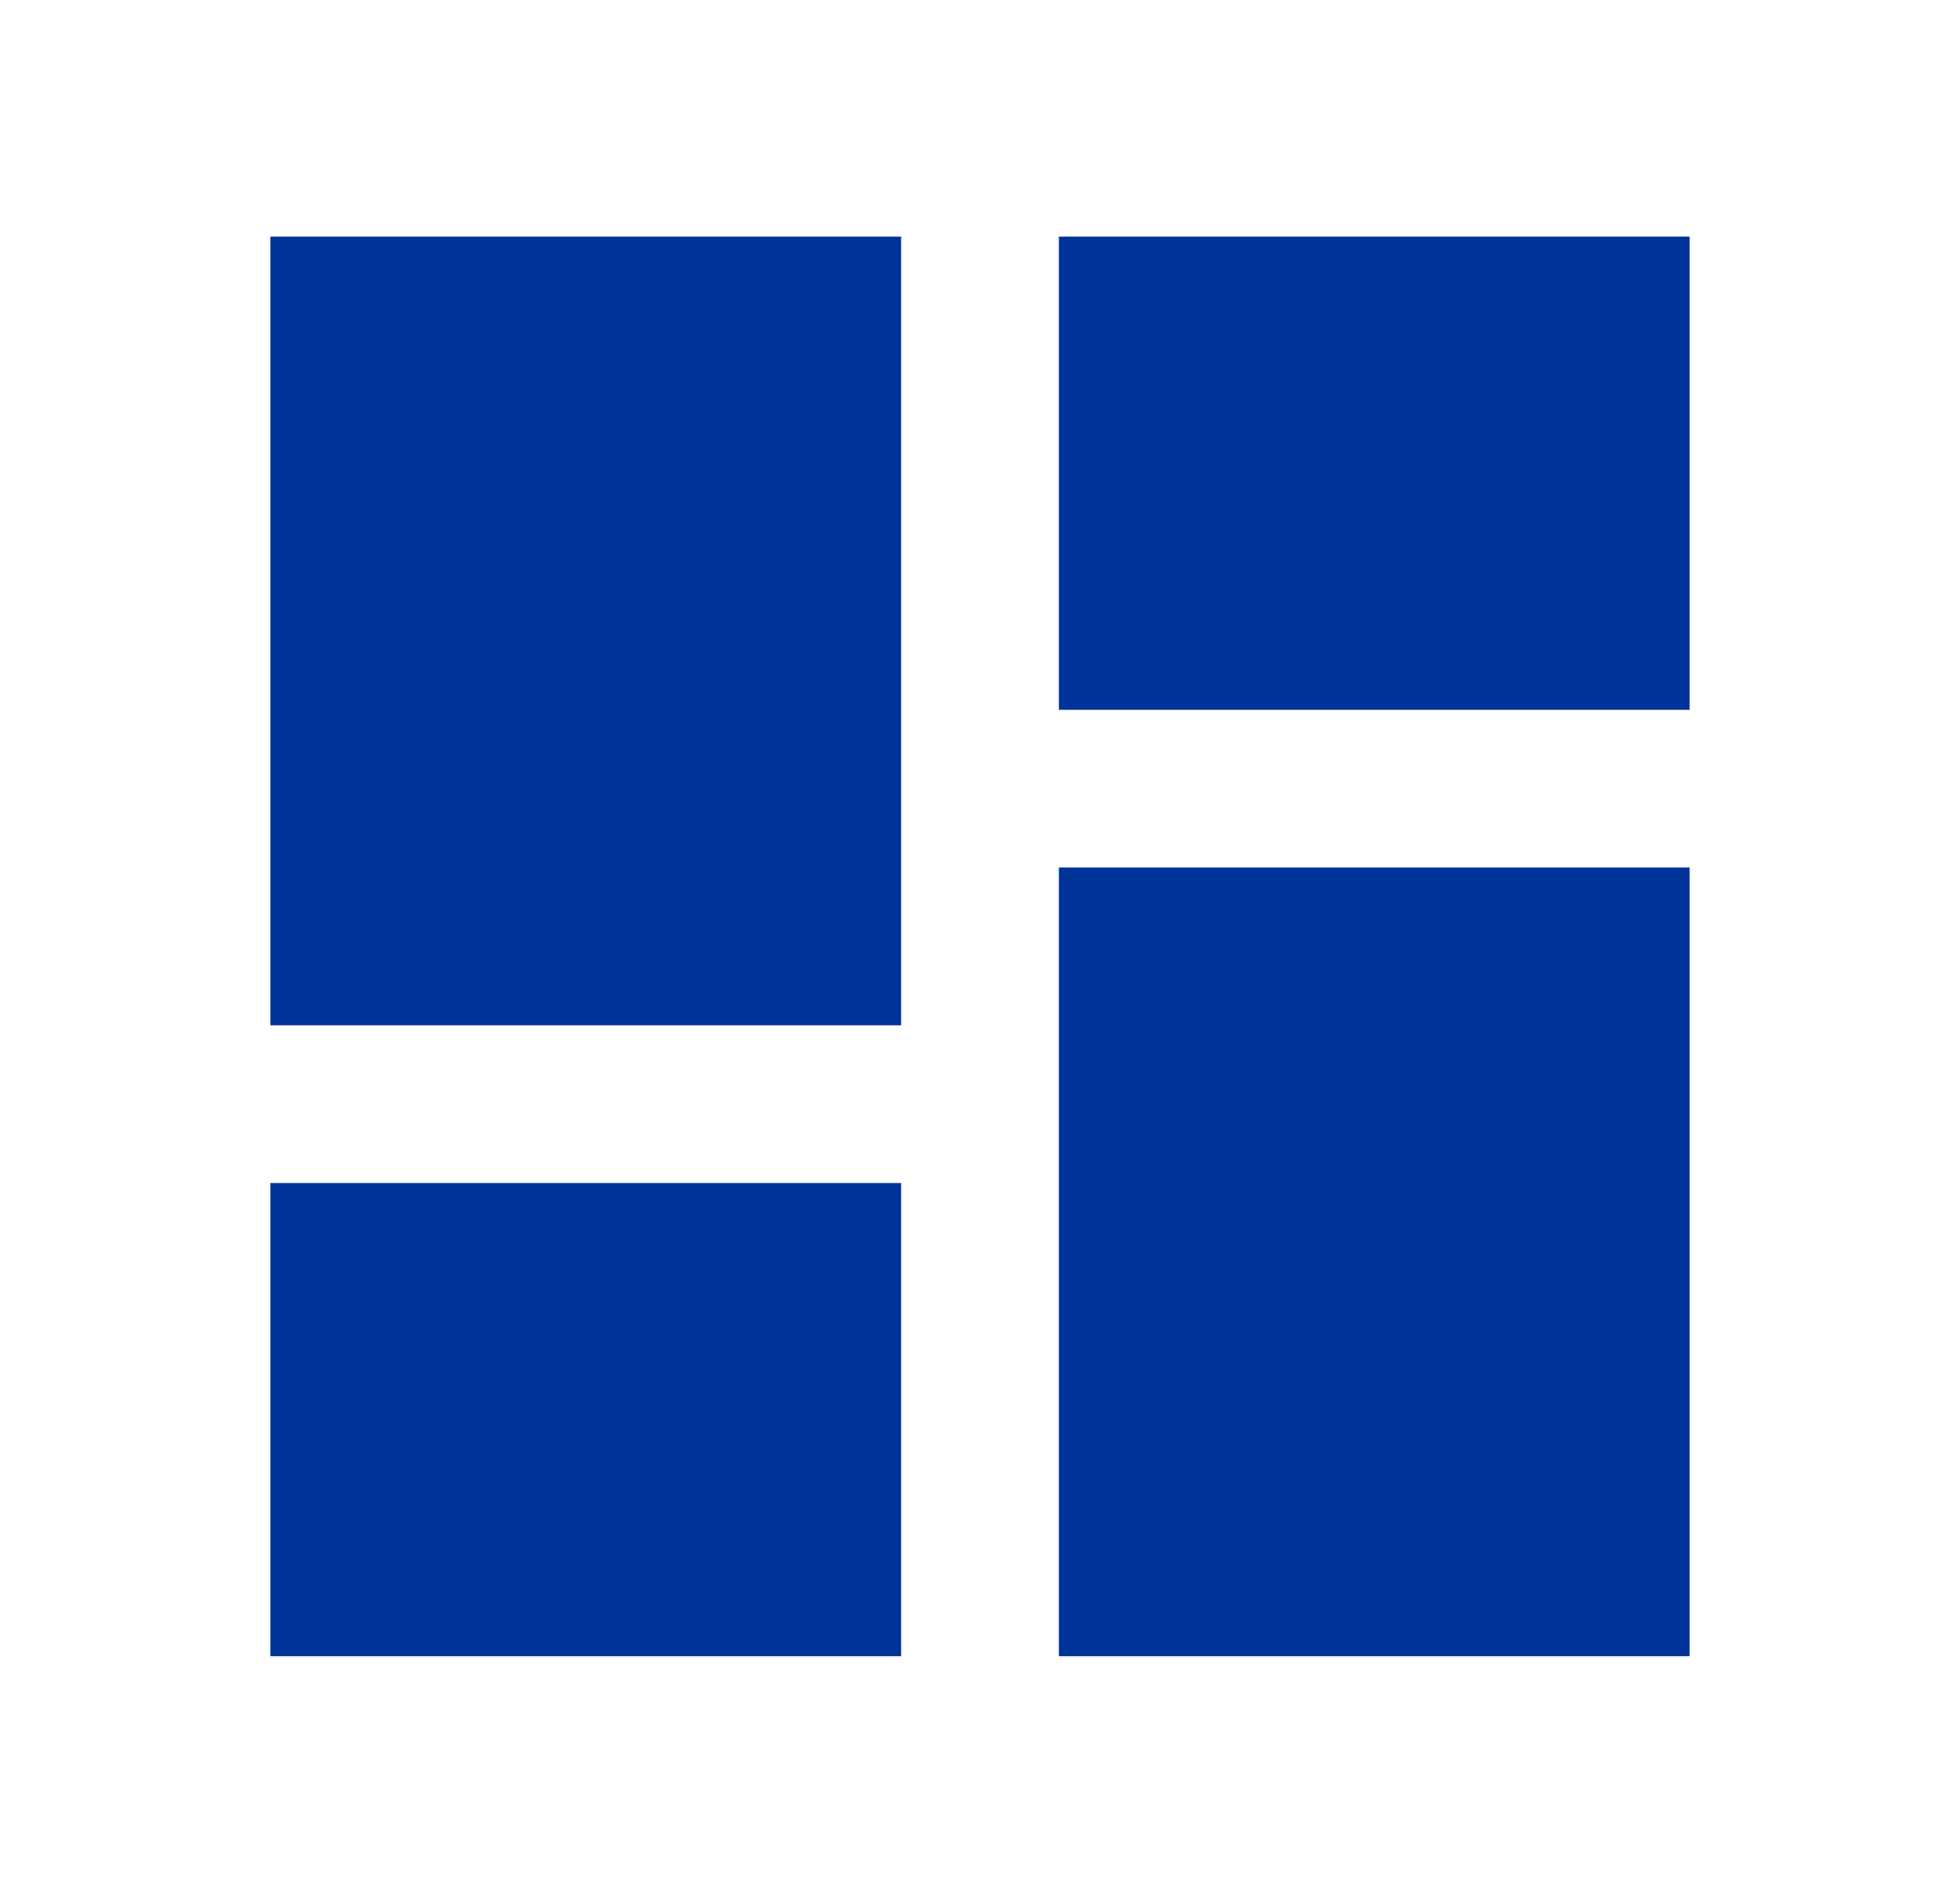 <svg width="29" height="28" viewBox="0 0 29 28" fill="none" xmlns="http://www.w3.org/2000/svg">
<path d="M15.667 10.5V3.5H25V10.5H15.667ZM4 15.167V3.5H13.333V15.167H4ZM15.667 24.5V12.833H25V24.5H15.667ZM4 24.5V17.5H13.333V24.5H4Z" fill="#003399"/>
</svg>
